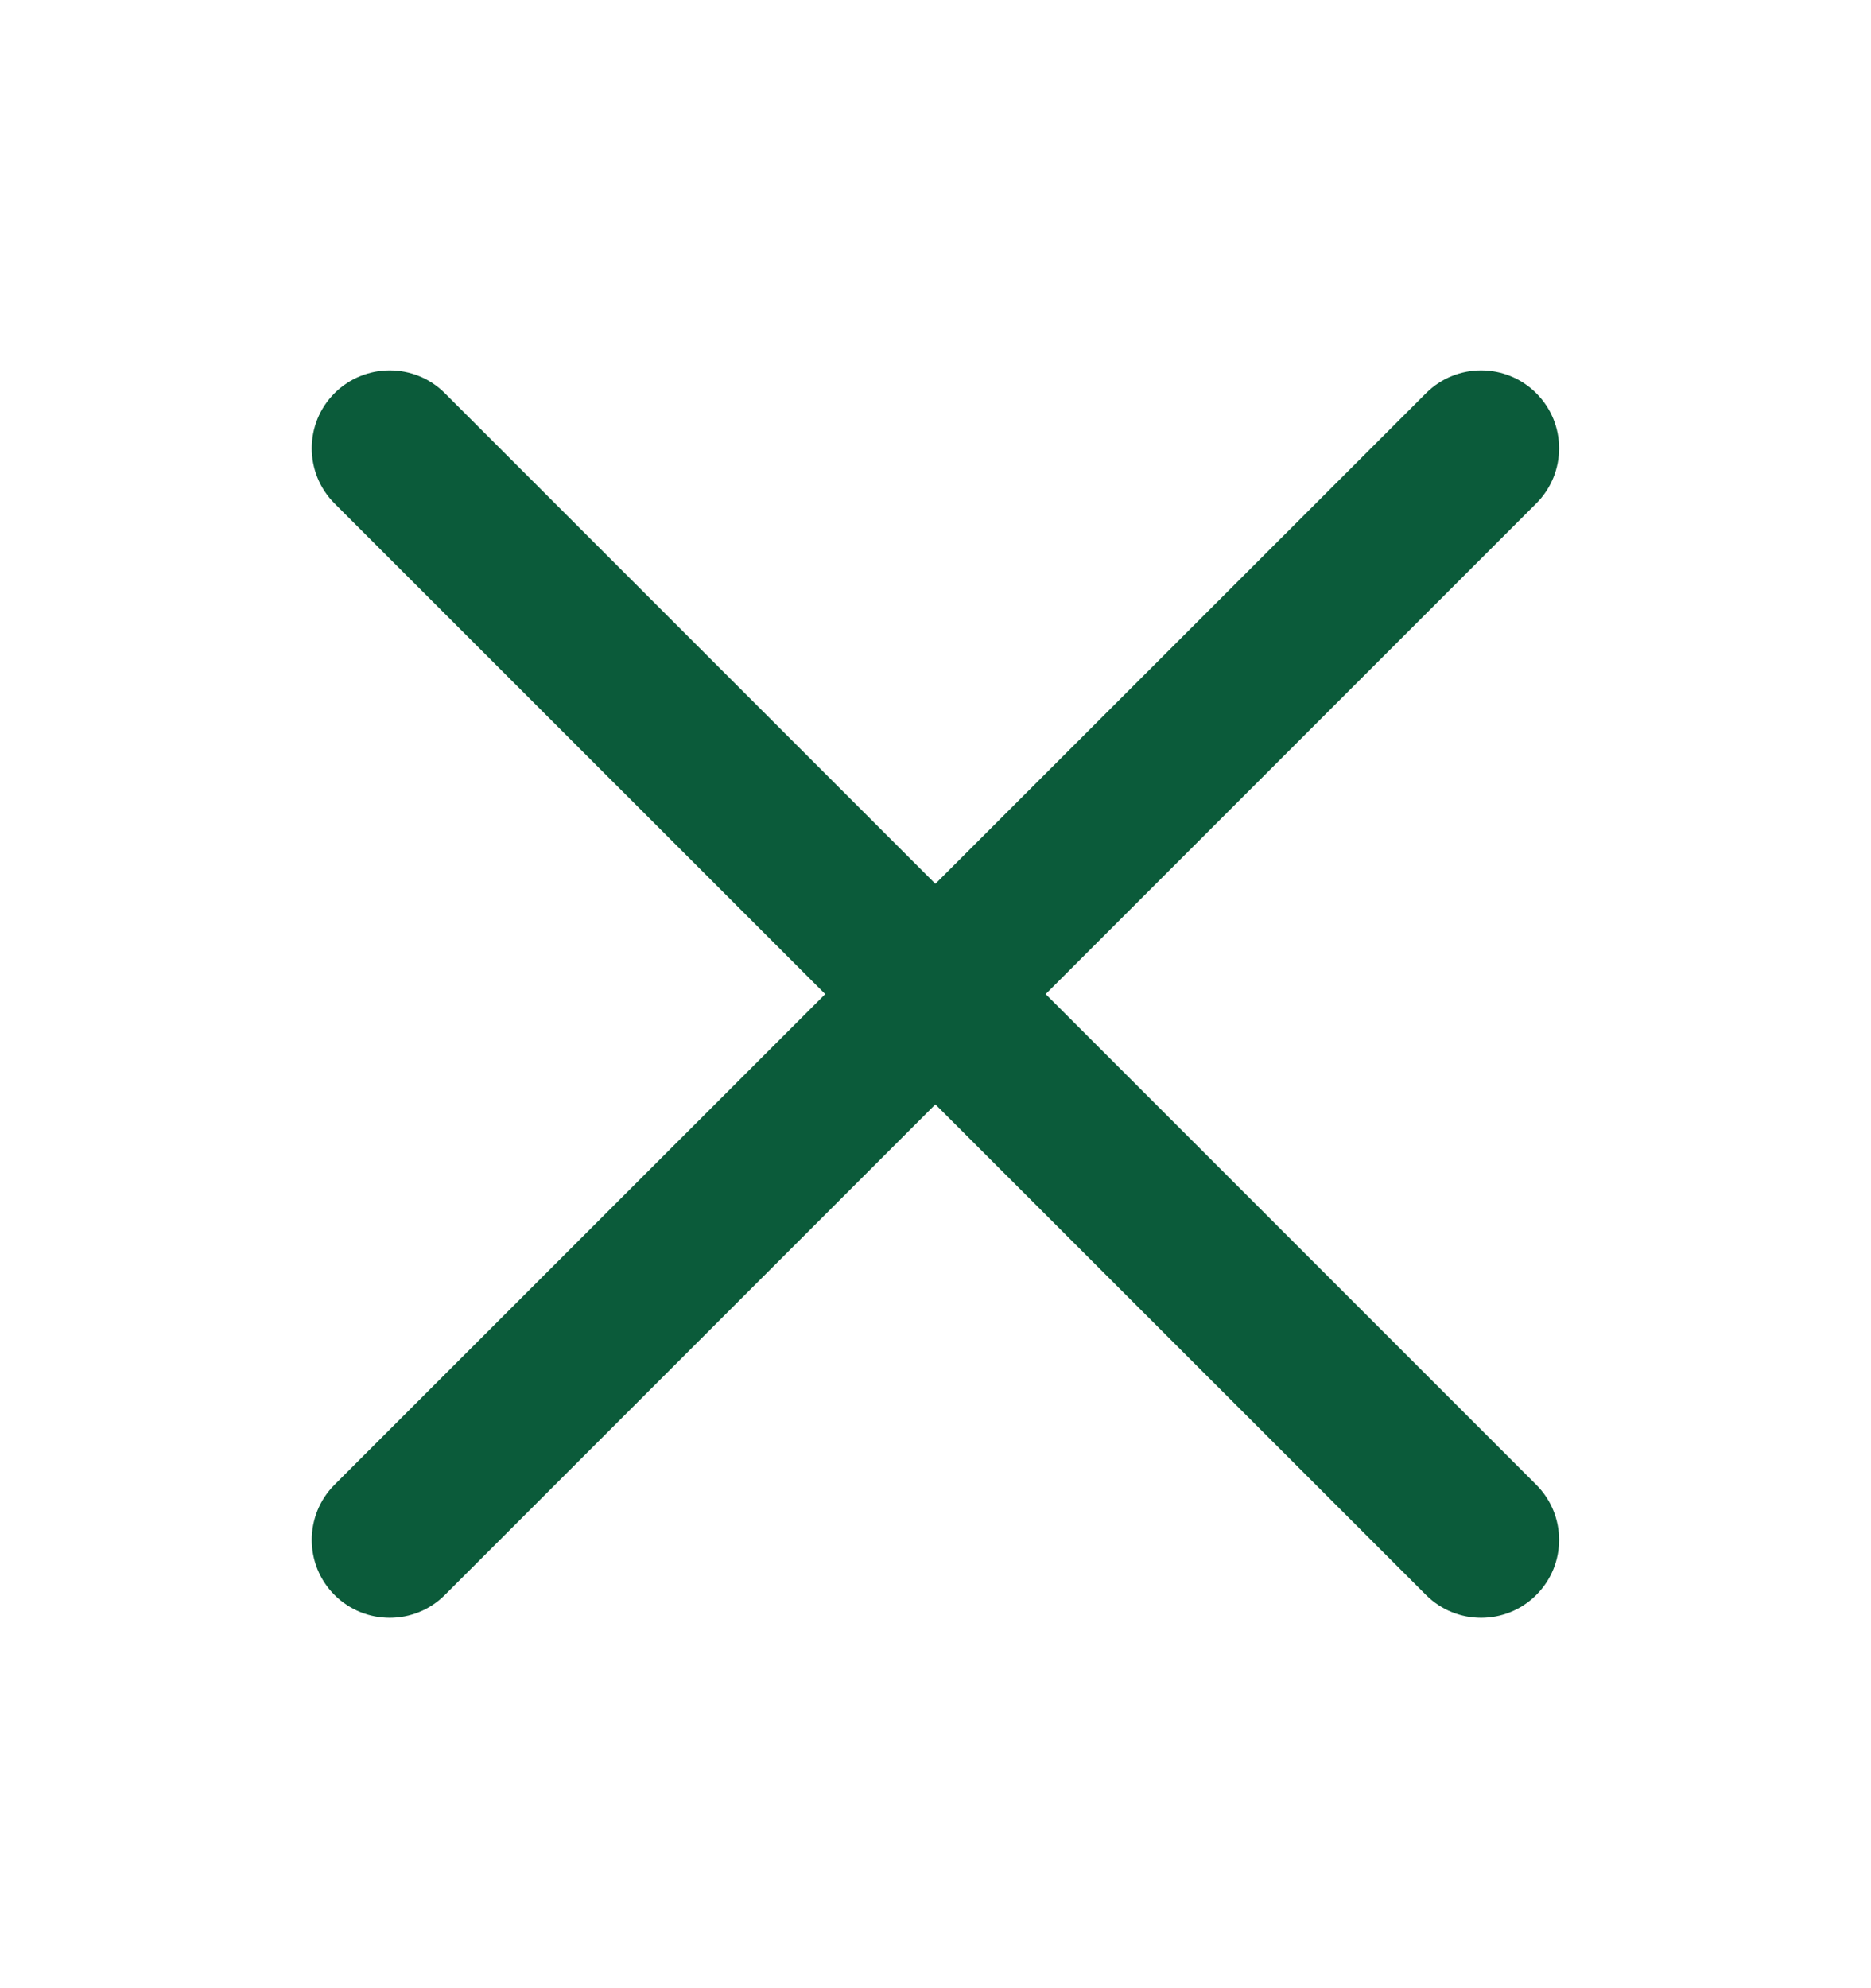 <svg width="16" height="17" viewBox="0 0 16 17" fill="none" xmlns="http://www.w3.org/2000/svg">
<path fill-rule="evenodd" clip-rule="evenodd" d="M2.861 13.638C3.122 13.898 3.544 13.898 3.804 13.638L7.999 9.443L12.195 13.638C12.455 13.898 12.877 13.898 13.137 13.638C13.398 13.378 13.398 12.956 13.137 12.695L8.942 8.5L13.137 4.305C13.398 4.044 13.398 3.622 13.137 3.362C12.877 3.102 12.455 3.102 12.195 3.362L7.999 7.557L3.804 3.362C3.544 3.102 3.122 3.102 2.861 3.362C2.601 3.622 2.601 4.044 2.861 4.305L7.057 8.5L2.861 12.695C2.601 12.956 2.601 13.378 2.861 13.638Z" fill="#0B5B3A"/>
</svg>
